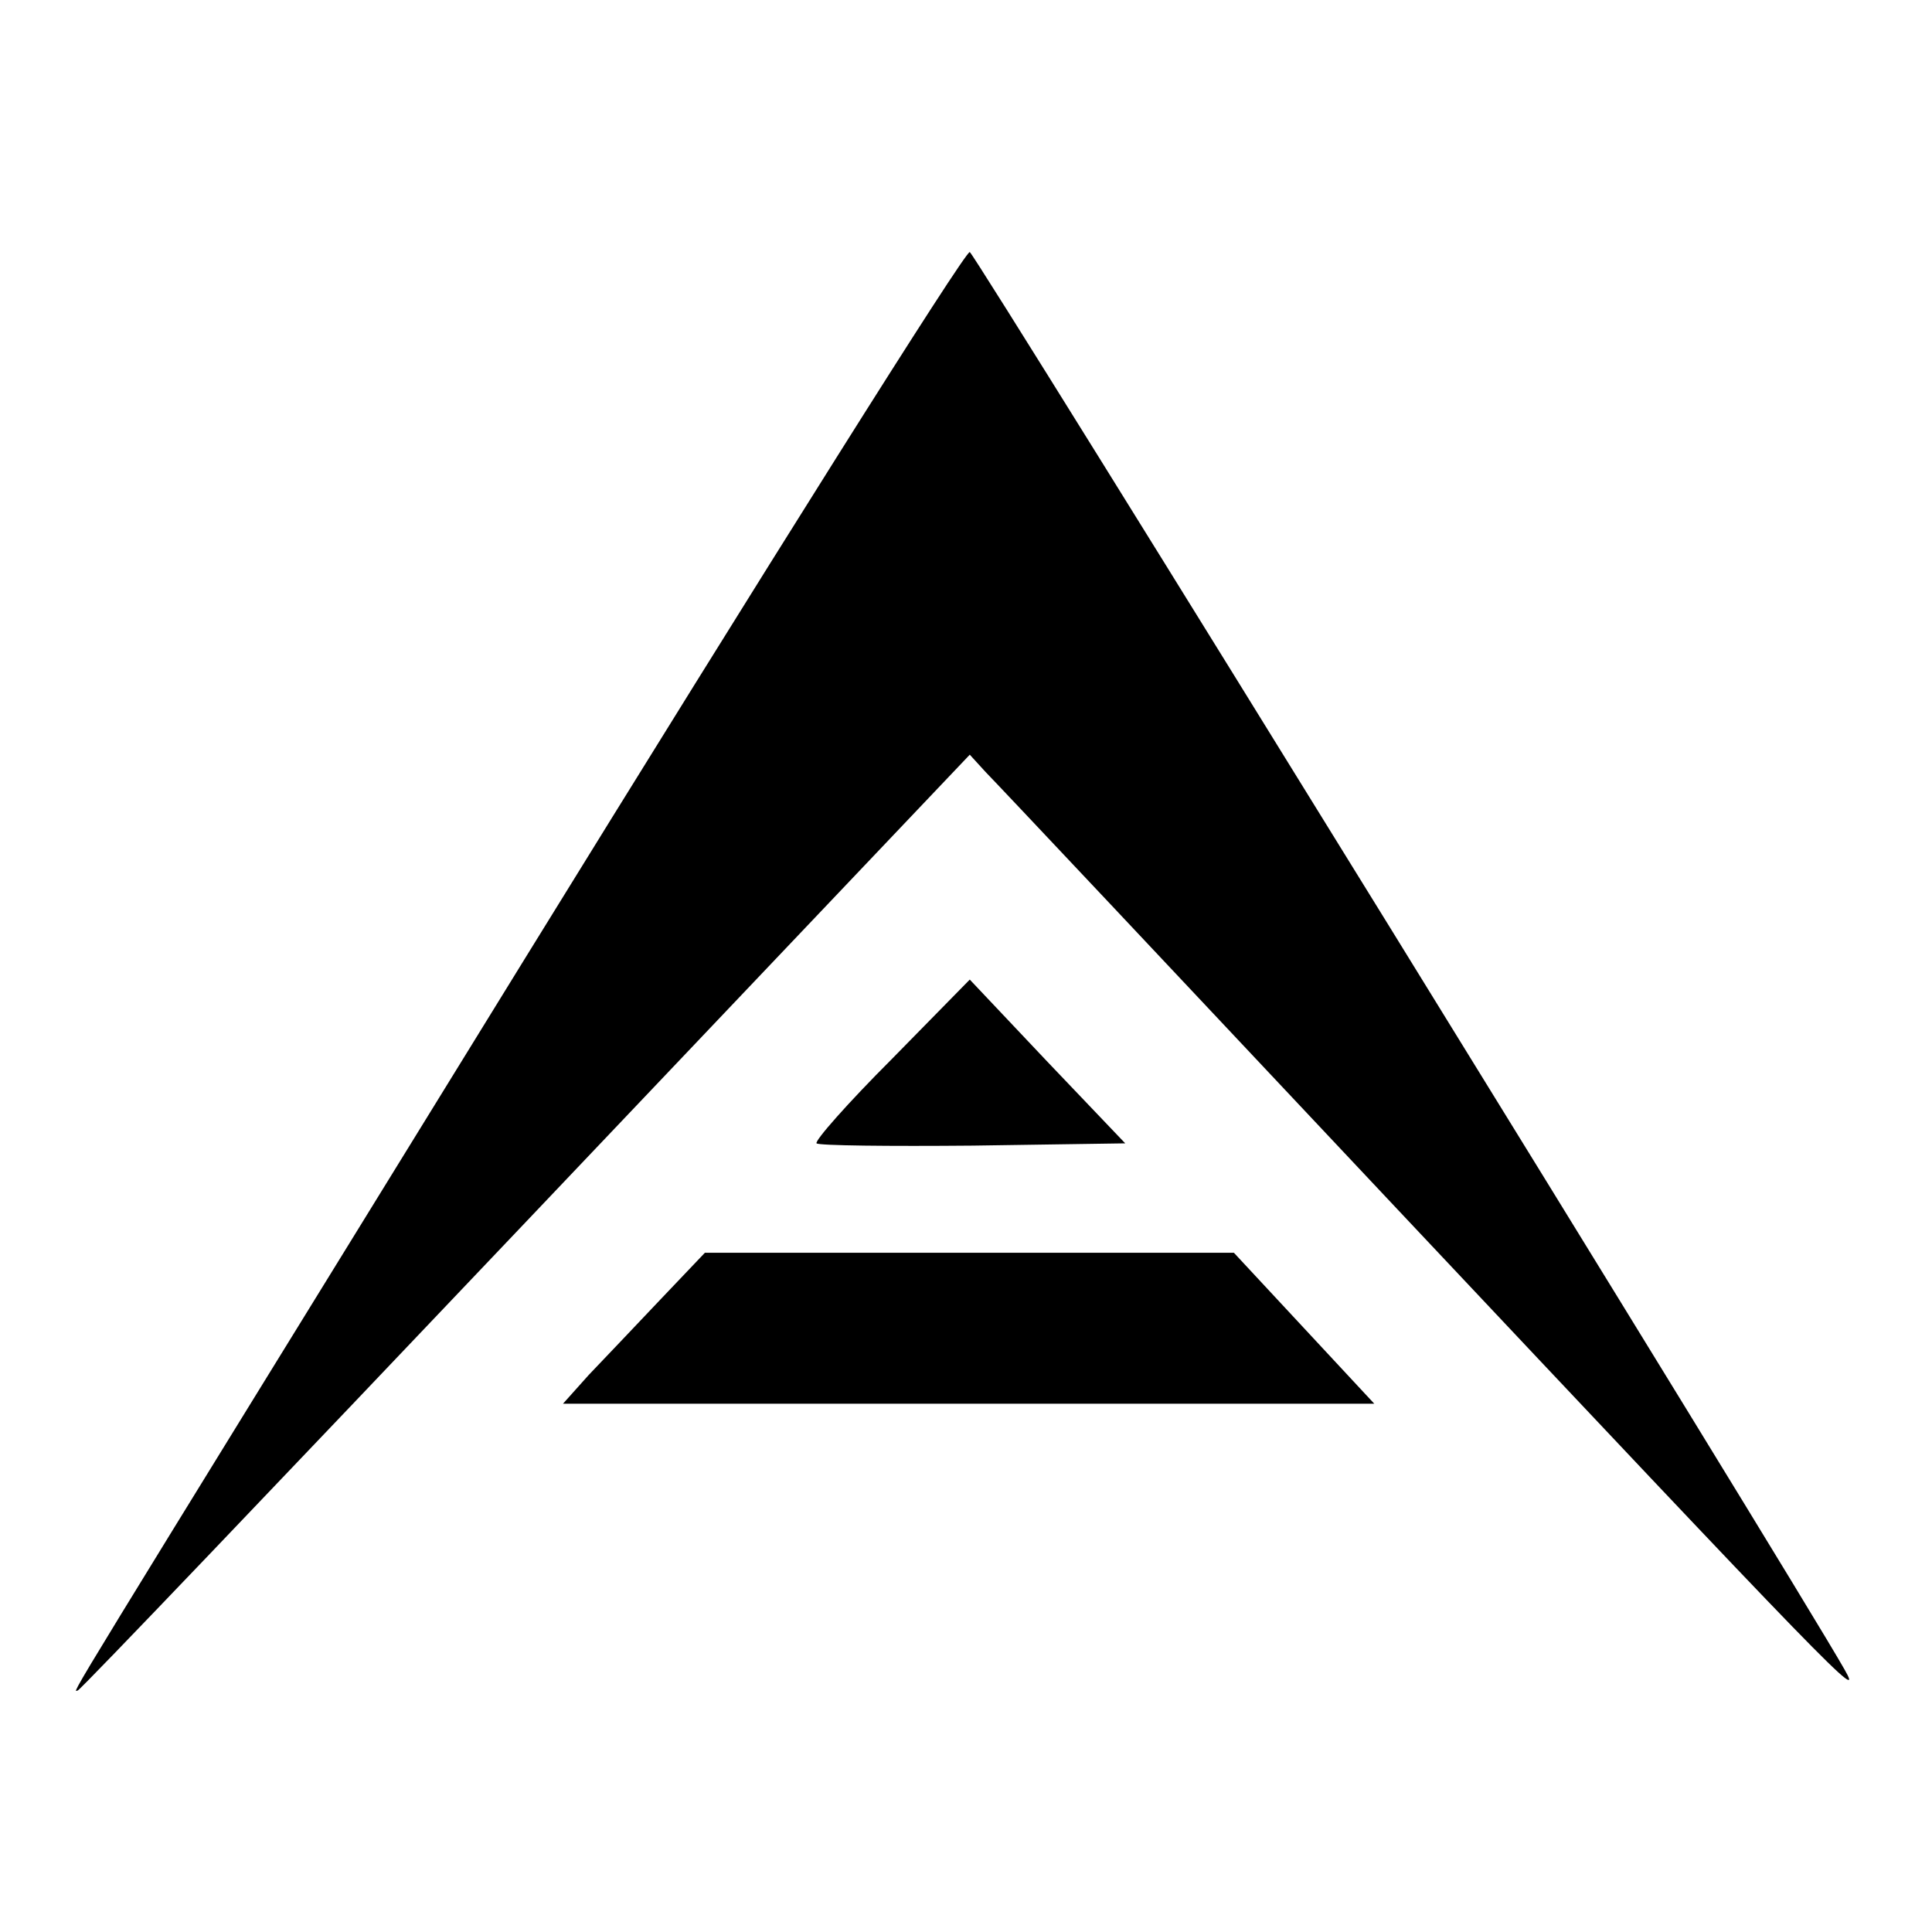 <?xml version="1.0" standalone="no"?>
<!DOCTYPE svg PUBLIC "-//W3C//DTD SVG 20010904//EN"
 "http://www.w3.org/TR/2001/REC-SVG-20010904/DTD/svg10.dtd">
<svg version="1.0" xmlns="http://www.w3.org/2000/svg"
 width="256pt" height="256pt" viewBox="0 0 256 256"
 preserveAspectRatio="xMidYMid meet">

<g transform="translate(0,256) scale(0.1,-0.1)"
fill="#000000" stroke="none">
<path d="M695 1289 c-633 -1027 -598 -969 -592 -969 3 0 269 279 593 620 l589
620 21 -23 c12 -12 252 -267 534 -567 593 -630 631 -669 604 -622 -71 125
-1152 1876 -1159 1878 -6 2 -271 -420 -590 -937z"/>
<path d="M1181 1156 c-58 -58 -102 -108 -99 -111 3 -3 96 -4 207 -3 l202 3
-103 108 -103 109 -104 -106z"/>
<path d="M875 838 c-33 -35 -76 -80 -95 -100 l-34 -38 538 0 537 0 -93 100
-93 100 -350 0 -351 0 -59 -62z"/>
</g>
</svg>
